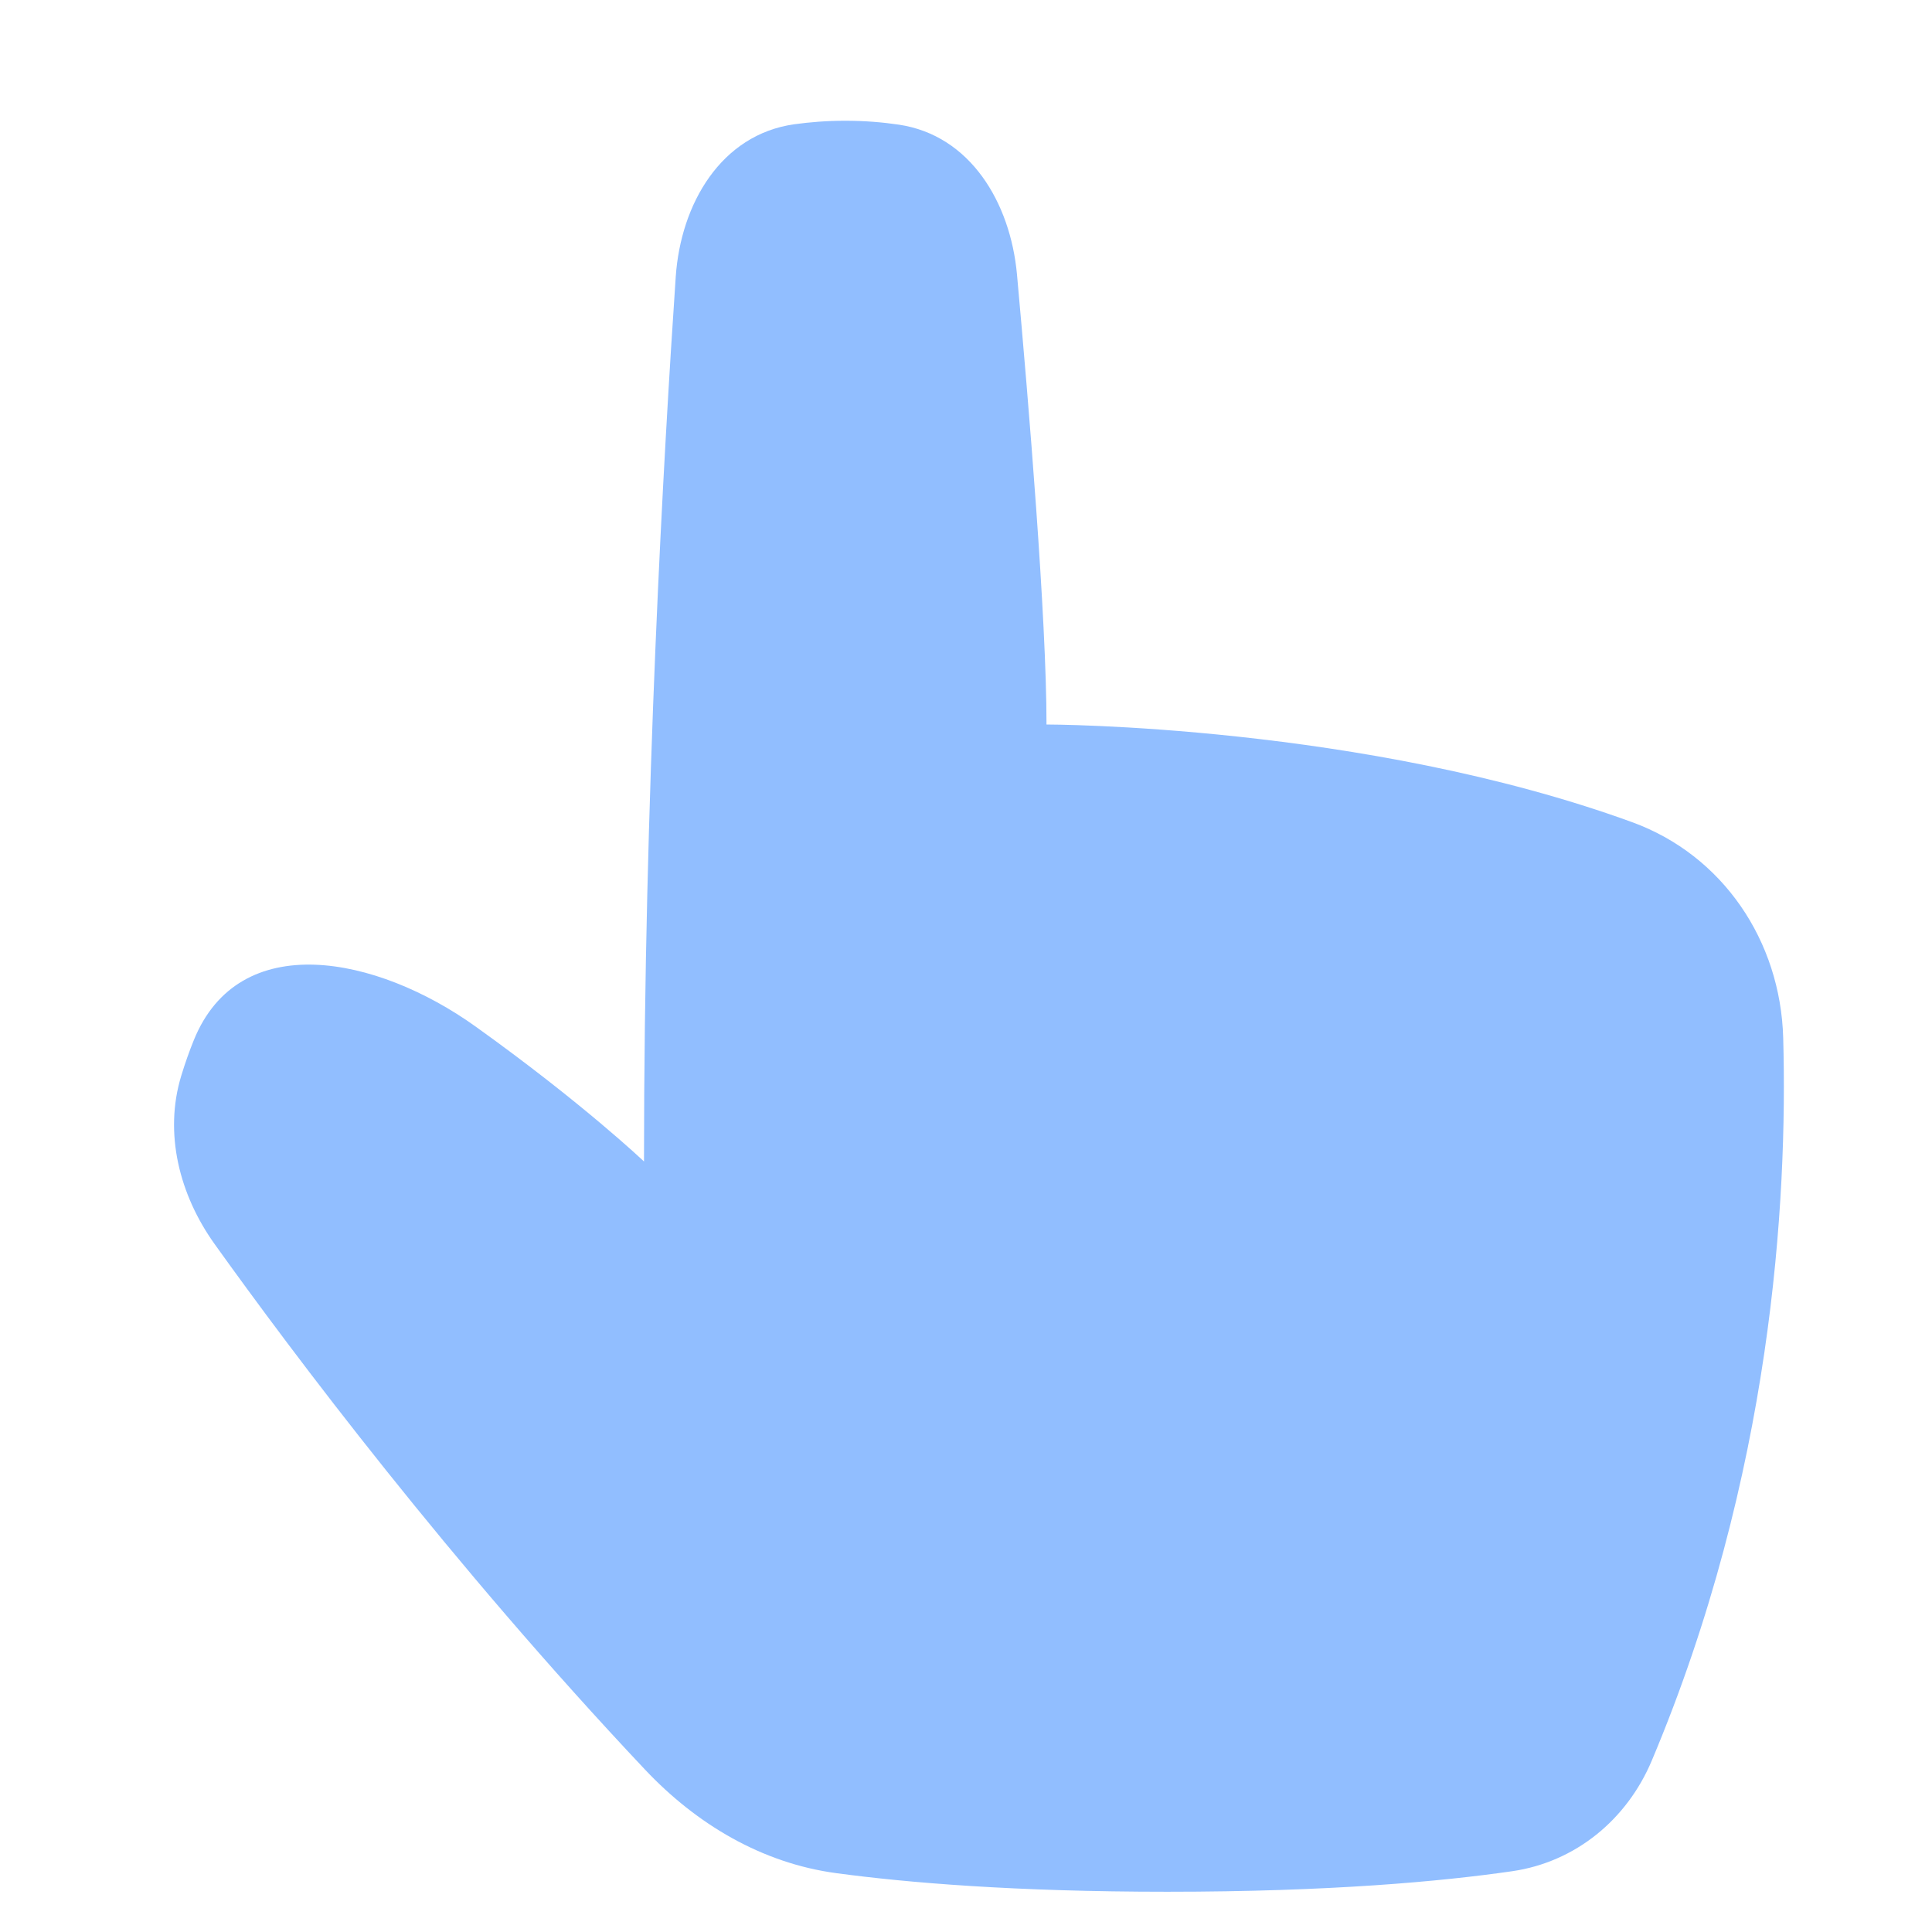 <svg viewBox="0 0 24 24" fill="none" xmlns="http://www.w3.org/2000/svg">

<g transform="matrix(0.5,0,0,0.5,0,0)"><path d="M16.788 6.883C16.912 5.057 17.918 3.345 19.73 3.088C20.118 3.034 20.542 3 21 3C21.482 3 21.927 3.037 22.331 3.097C24.107 3.361 25.104 5.034 25.267 6.822C25.563 10.088 26 15.355 26 18C26 18 33.882 18 40.548 20.426C42.807 21.248 44.236 23.381 44.303 25.783C44.416 29.84 44.022 36.659 41.038 43.742C40.42 45.209 39.142 46.262 37.568 46.49C35.821 46.743 33.052 47 29 47C25.205 47 22.535 46.775 20.777 46.538C18.93 46.29 17.305 45.322 16.027 43.967C11.179 38.825 7.273 33.62 5.333 30.91C4.46 29.692 4.066 28.157 4.504 26.724C4.602 26.404 4.706 26.111 4.815 25.843C5.945 23.052 9.361 23.748 11.81 25.5C14.483 27.413 16 28.857 16 28.857C16 19.818 16.494 11.203 16.788 6.883Z" fill="#91BEFF"></path></g></svg>